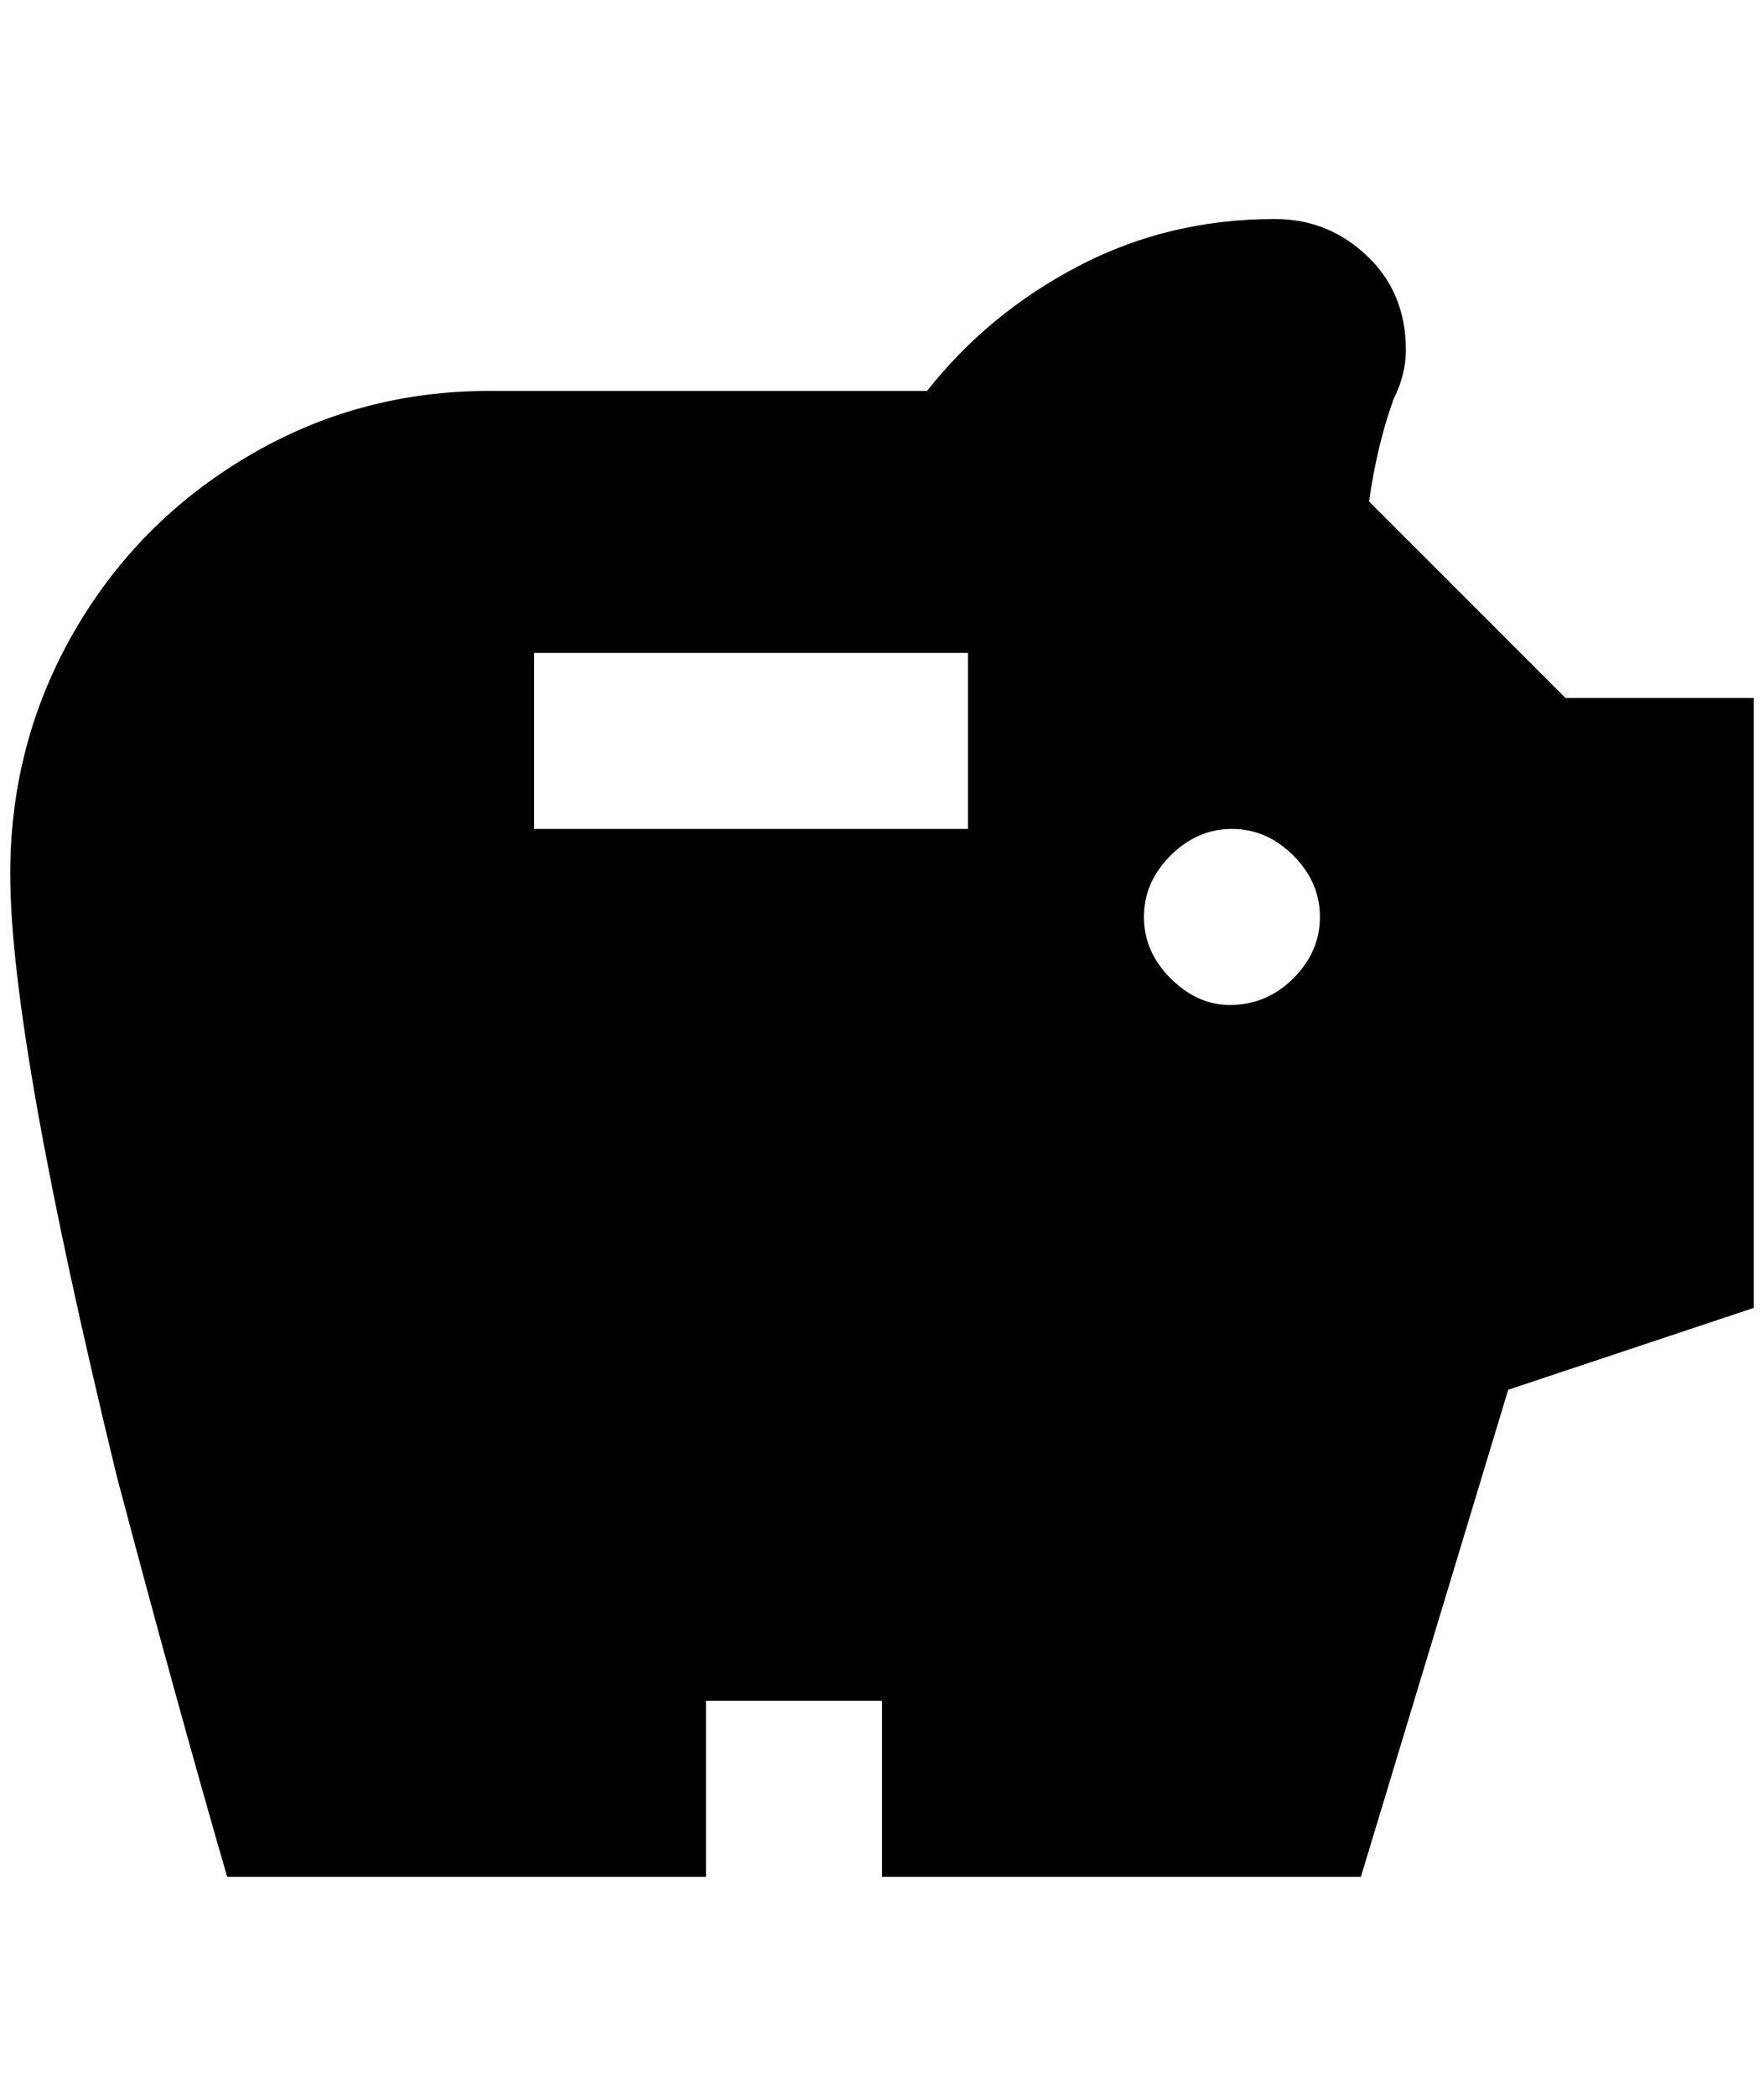 <?xml version="1.0" standalone="no"?>
<!DOCTYPE svg PUBLIC "-//W3C//DTD SVG 1.1//EN" "http://www.w3.org/Graphics/SVG/1.1/DTD/svg11.dtd" >
<svg xmlns="http://www.w3.org/2000/svg" xmlns:xlink="http://www.w3.org/1999/xlink" version="1.1" viewBox="-10 0 1724 2048">
   <path fill="currentColor"
d="M1520 682l-192 -192q8 -56 24 -100q12 -24 12 -48q0 -56 -38 -92t-90 -36q-104 0 -192 46t-148 122h-428q-128 0 -236 64t-170 172t-62 236q0 160 104 588q56 212 108 392h468v-172h172v172h468l144 -476l240 -80v-596h-184zM936 810h-424v-172h424v172zM1192 982
q-32 0 -58 -26t-26 -60t26 -60t60 -26t60 26t26 60t-26 60t-62 26z" />
</svg>
